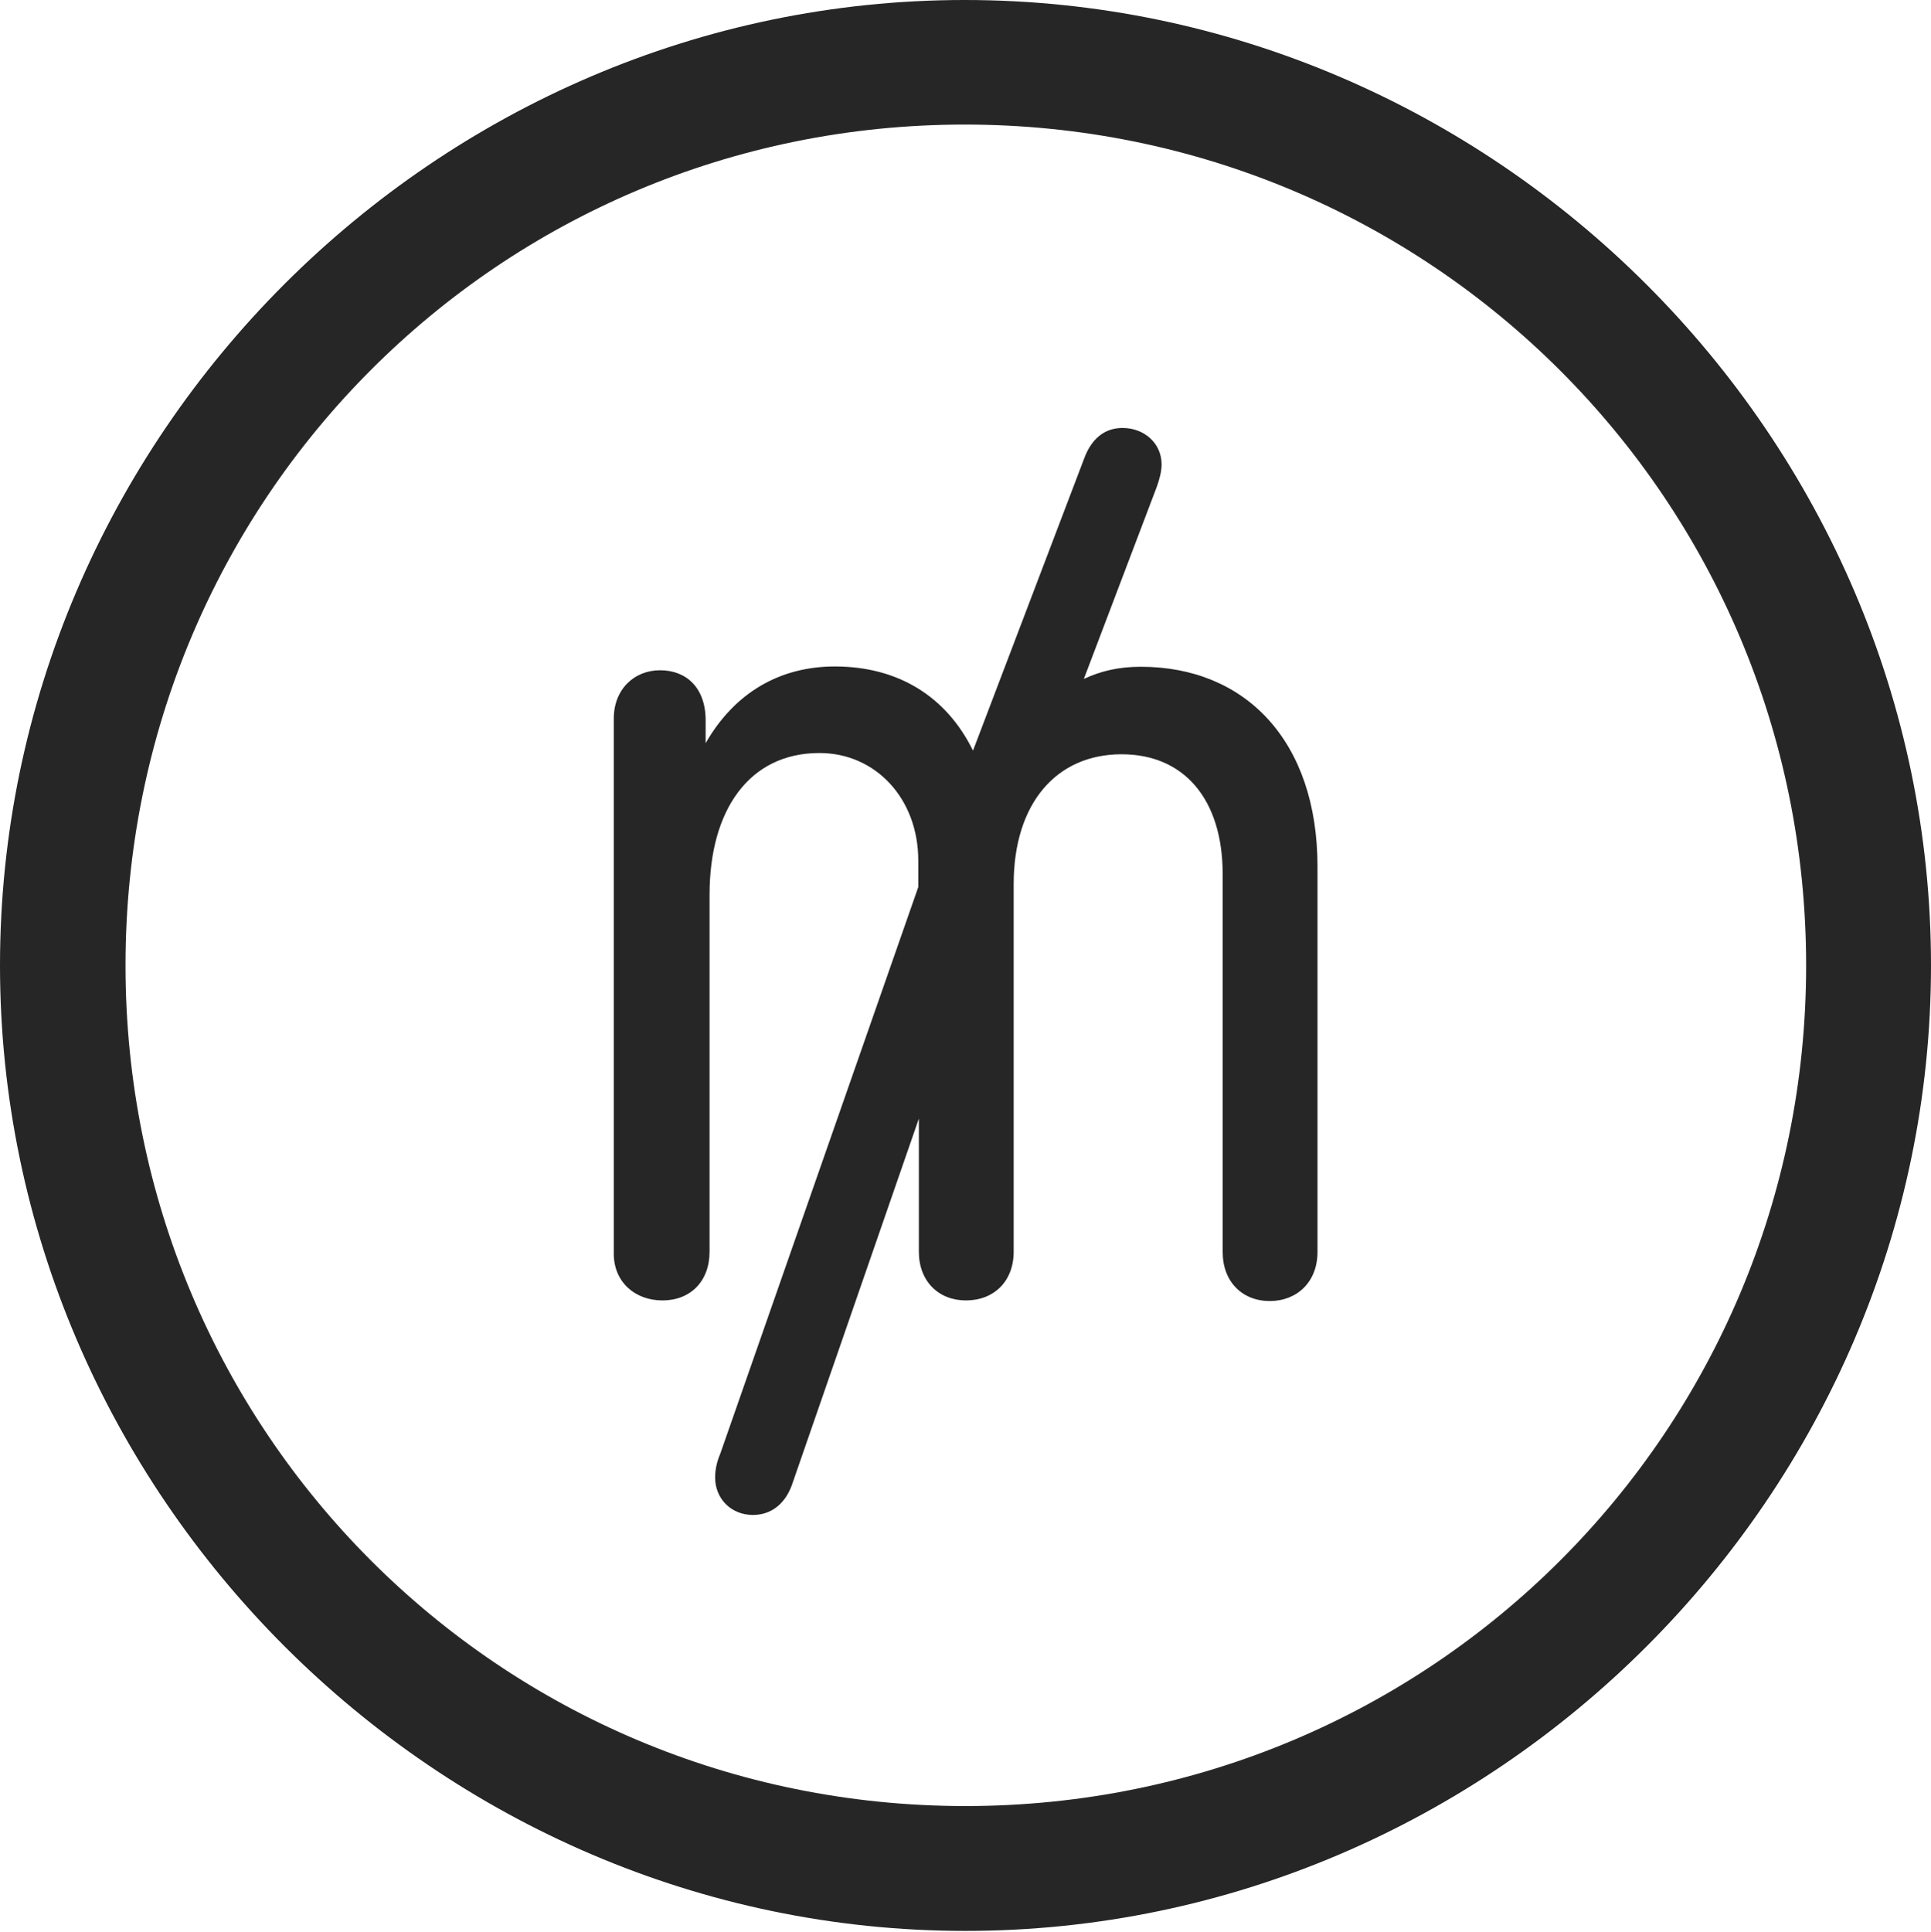 <?xml version="1.0" encoding="UTF-8"?>
<!--Generator: Apple Native CoreSVG 232.5-->
<!DOCTYPE svg
PUBLIC "-//W3C//DTD SVG 1.1//EN"
       "http://www.w3.org/Graphics/SVG/1.1/DTD/svg11.dtd">
<svg version="1.1" xmlns="http://www.w3.org/2000/svg" xmlns:xlink="http://www.w3.org/1999/xlink" width="97.96" height="97.993">
 <g>
  <rect height="97.993" opacity="0" width="97.96" x="0" y="0"/>
  <path d="M48.972 97.944C75.825 97.944 97.96 75.776 97.96 48.972C97.96 22.135 75.791 0 48.938 0C22.135 0 0 22.135 0 48.972C0 75.776 22.169 97.944 48.972 97.944ZM48.972 91.611C25.35 91.611 6.367 72.594 6.367 48.972C6.367 25.35 25.316 6.318 48.938 6.318C72.561 6.318 91.626 25.35 91.626 48.972C91.626 72.594 72.594 91.611 48.972 91.611Z" fill="#000000" fill-opacity="0.85"/>
  <path d="M33.608 65.963C35.033 65.963 35.996 64.985 35.996 63.493L35.996 45.383C35.996 41.088 38.006 38.196 41.57 38.196C44.422 38.196 46.584 40.511 46.584 43.648L46.584 44.996L36.542 73.731C36.362 74.156 36.279 74.55 36.279 74.947C36.279 76.02 37.089 76.845 38.196 76.845C39.122 76.845 39.812 76.286 40.161 75.36L46.614 56.74L46.614 63.493C46.614 64.985 47.608 65.963 49.002 65.963C50.431 65.963 51.424 64.985 51.424 63.493L51.424 44.851C51.424 40.76 53.583 38.26 56.898 38.26C60.058 38.26 62.027 40.526 62.027 44.353L62.027 63.508C62.027 65.015 63.021 65.994 64.415 65.994C65.81 65.994 66.837 65.015 66.837 63.508L66.837 43.956C66.837 37.594 63.19 33.821 57.874 33.821C56.742 33.821 55.831 34.043 54.984 34.438L58.695 24.664C58.812 24.318 58.928 23.939 58.928 23.557C58.928 22.484 58.05 21.708 56.944 21.708C56.036 21.708 55.395 22.252 55.031 23.175L49.361 38.074C47.991 35.291 45.523 33.806 42.352 33.806C39.618 33.806 37.292 35.087 35.797 37.697L35.797 36.536C35.797 34.875 34.804 33.998 33.492 33.998C32.161 33.998 31.137 34.976 31.137 36.45L31.137 63.59C31.137 65.03 32.21 65.963 33.608 65.963Z" fill="#000000" fill-opacity="0.85"/>
 </g>
</svg>

